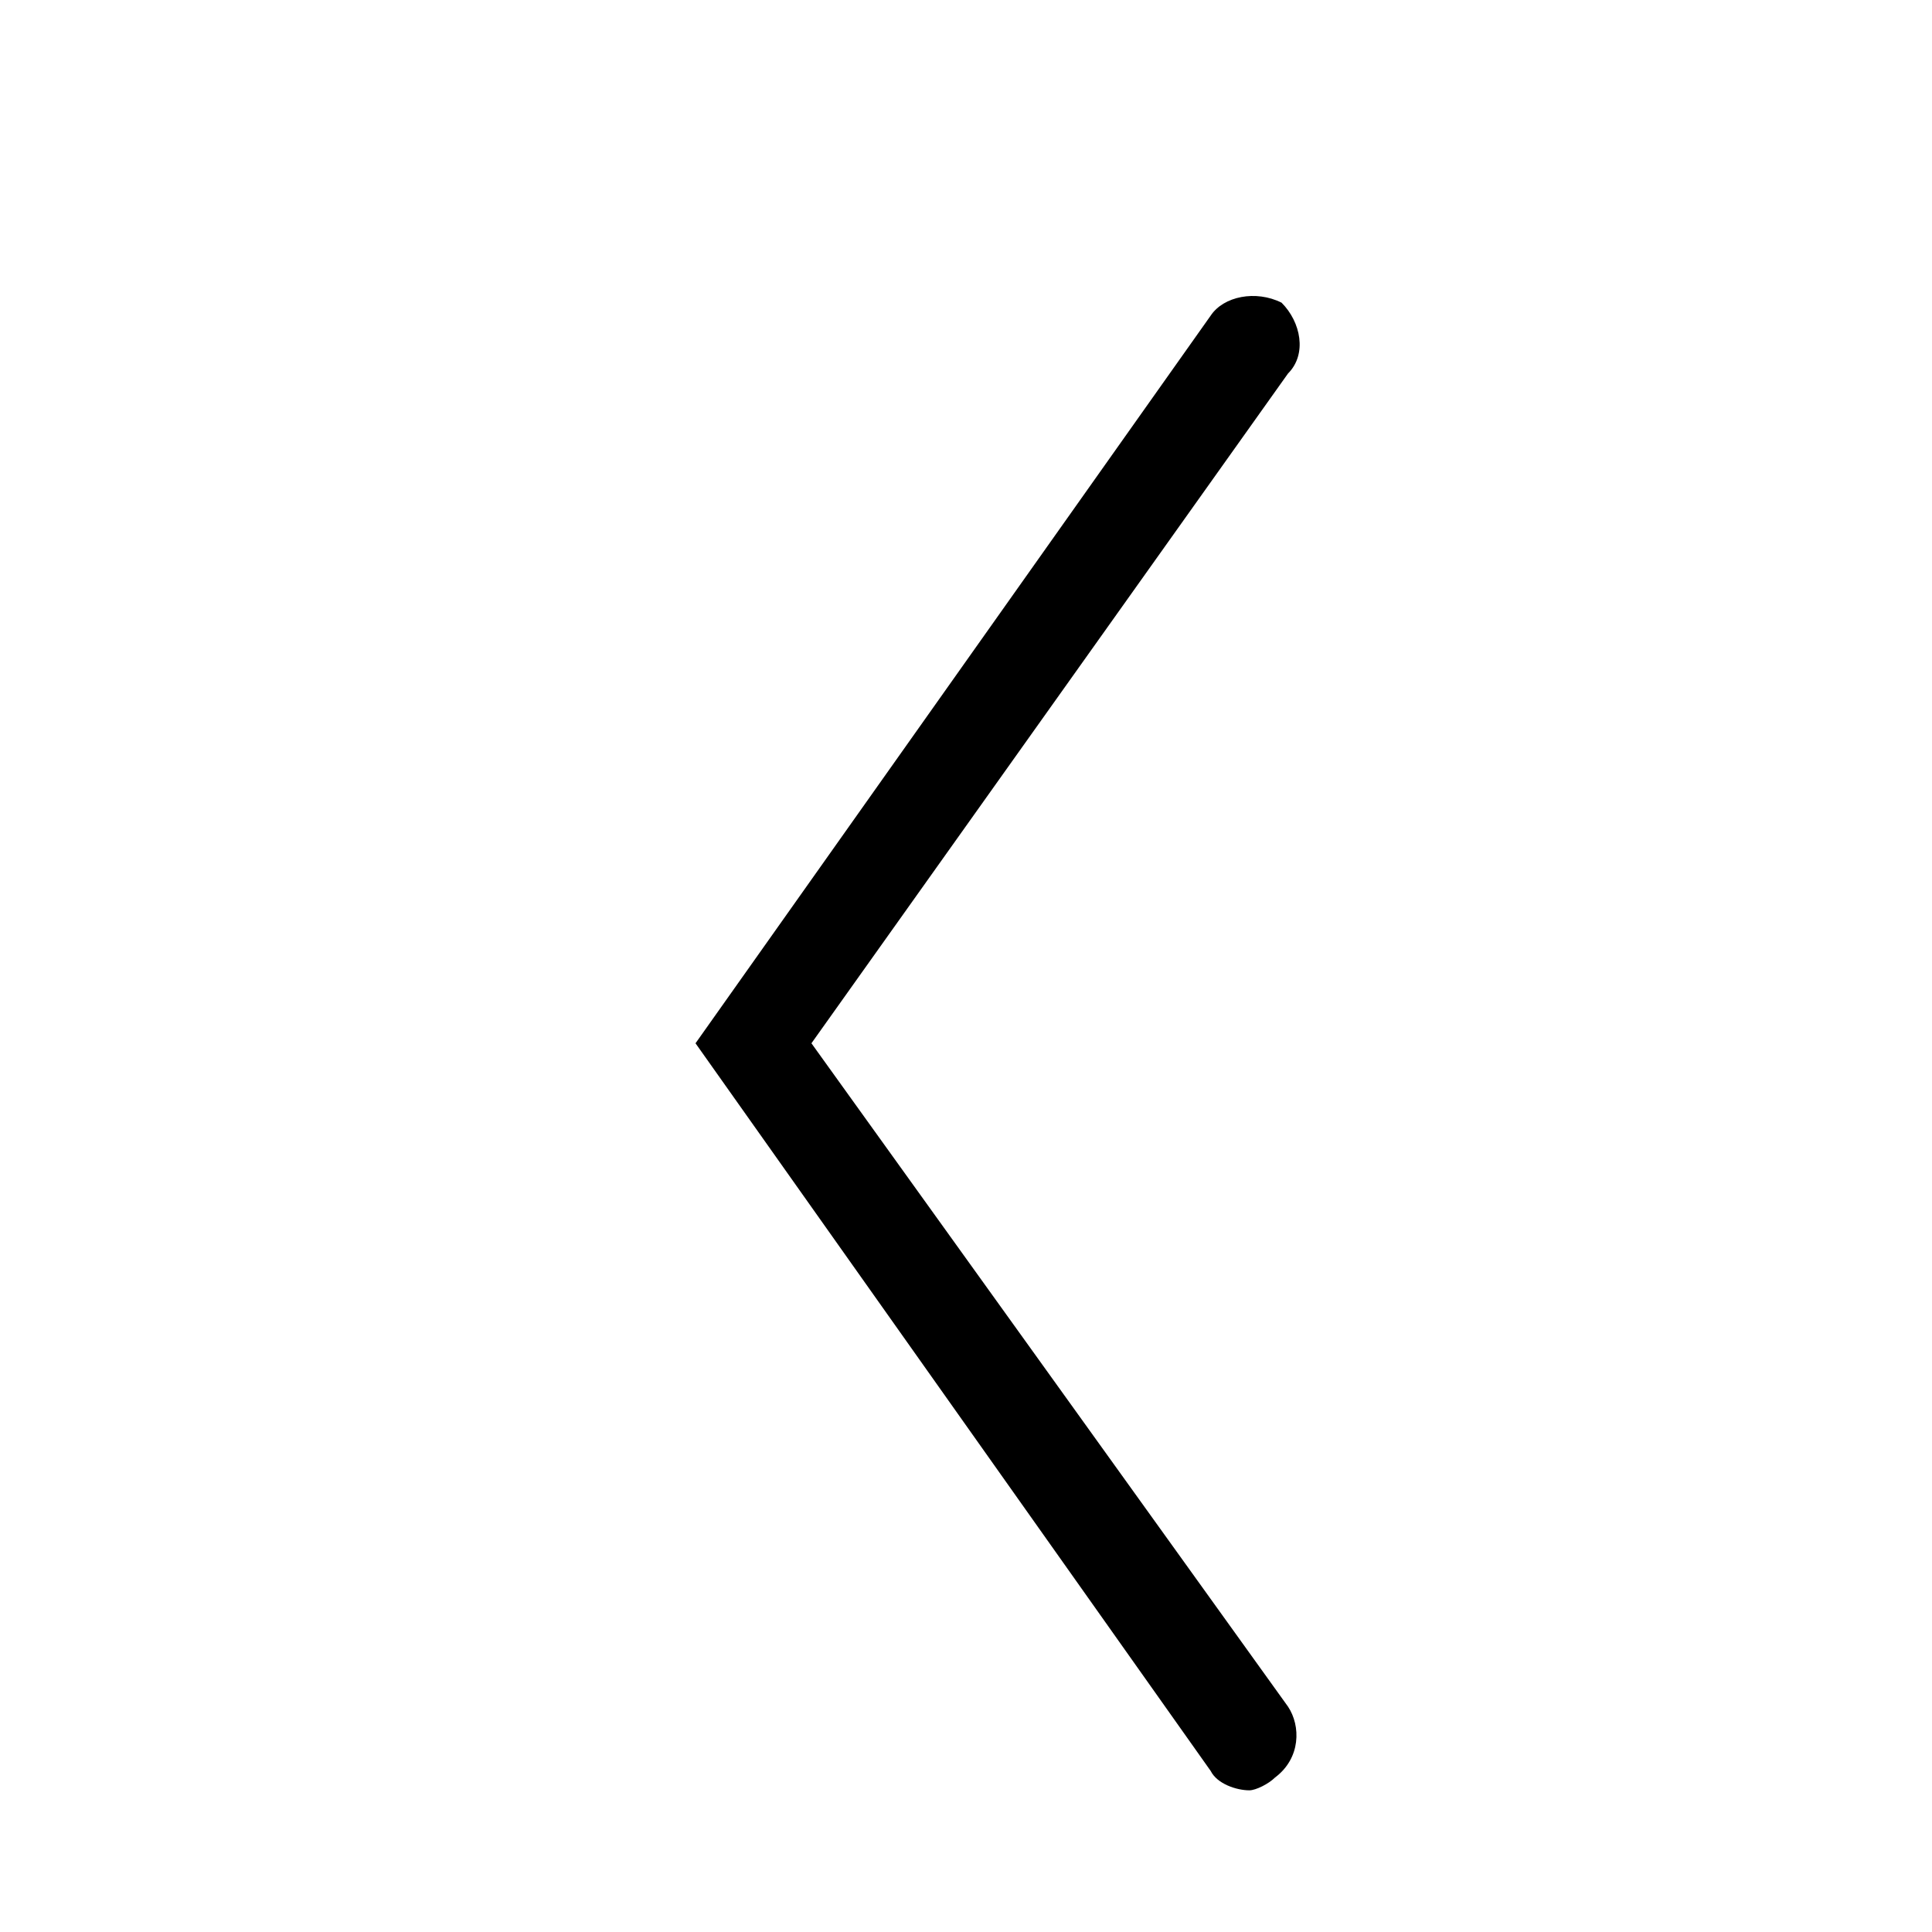<?xml version="1.0" standalone="no"?><!DOCTYPE svg PUBLIC "-//W3C//DTD SVG 1.1//EN" "http://www.w3.org/Graphics/SVG/1.1/DTD/svg11.dtd"><svg t="1489658233386" class="icon" style="" viewBox="0 0 1024 1024" version="1.1" xmlns="http://www.w3.org/2000/svg" p-id="5273" xmlns:xlink="http://www.w3.org/1999/xlink" width="200" height="200"><defs><style type="text/css"></style></defs><path d="M662.187 948.907c-6.827 0-17.067-3.413-20.48-10.24l-273.067-385.707 273.067-385.707c6.827-10.24 23.893-13.653 37.547-6.827C689.493 170.667 692.907 187.733 682.667 197.973l-252.587 354.987L682.667 904.533c6.827 10.24 6.827 27.307-6.827 37.547C672.427 945.493 665.6 948.907 662.187 948.907z" p-id="5274"></path></svg>